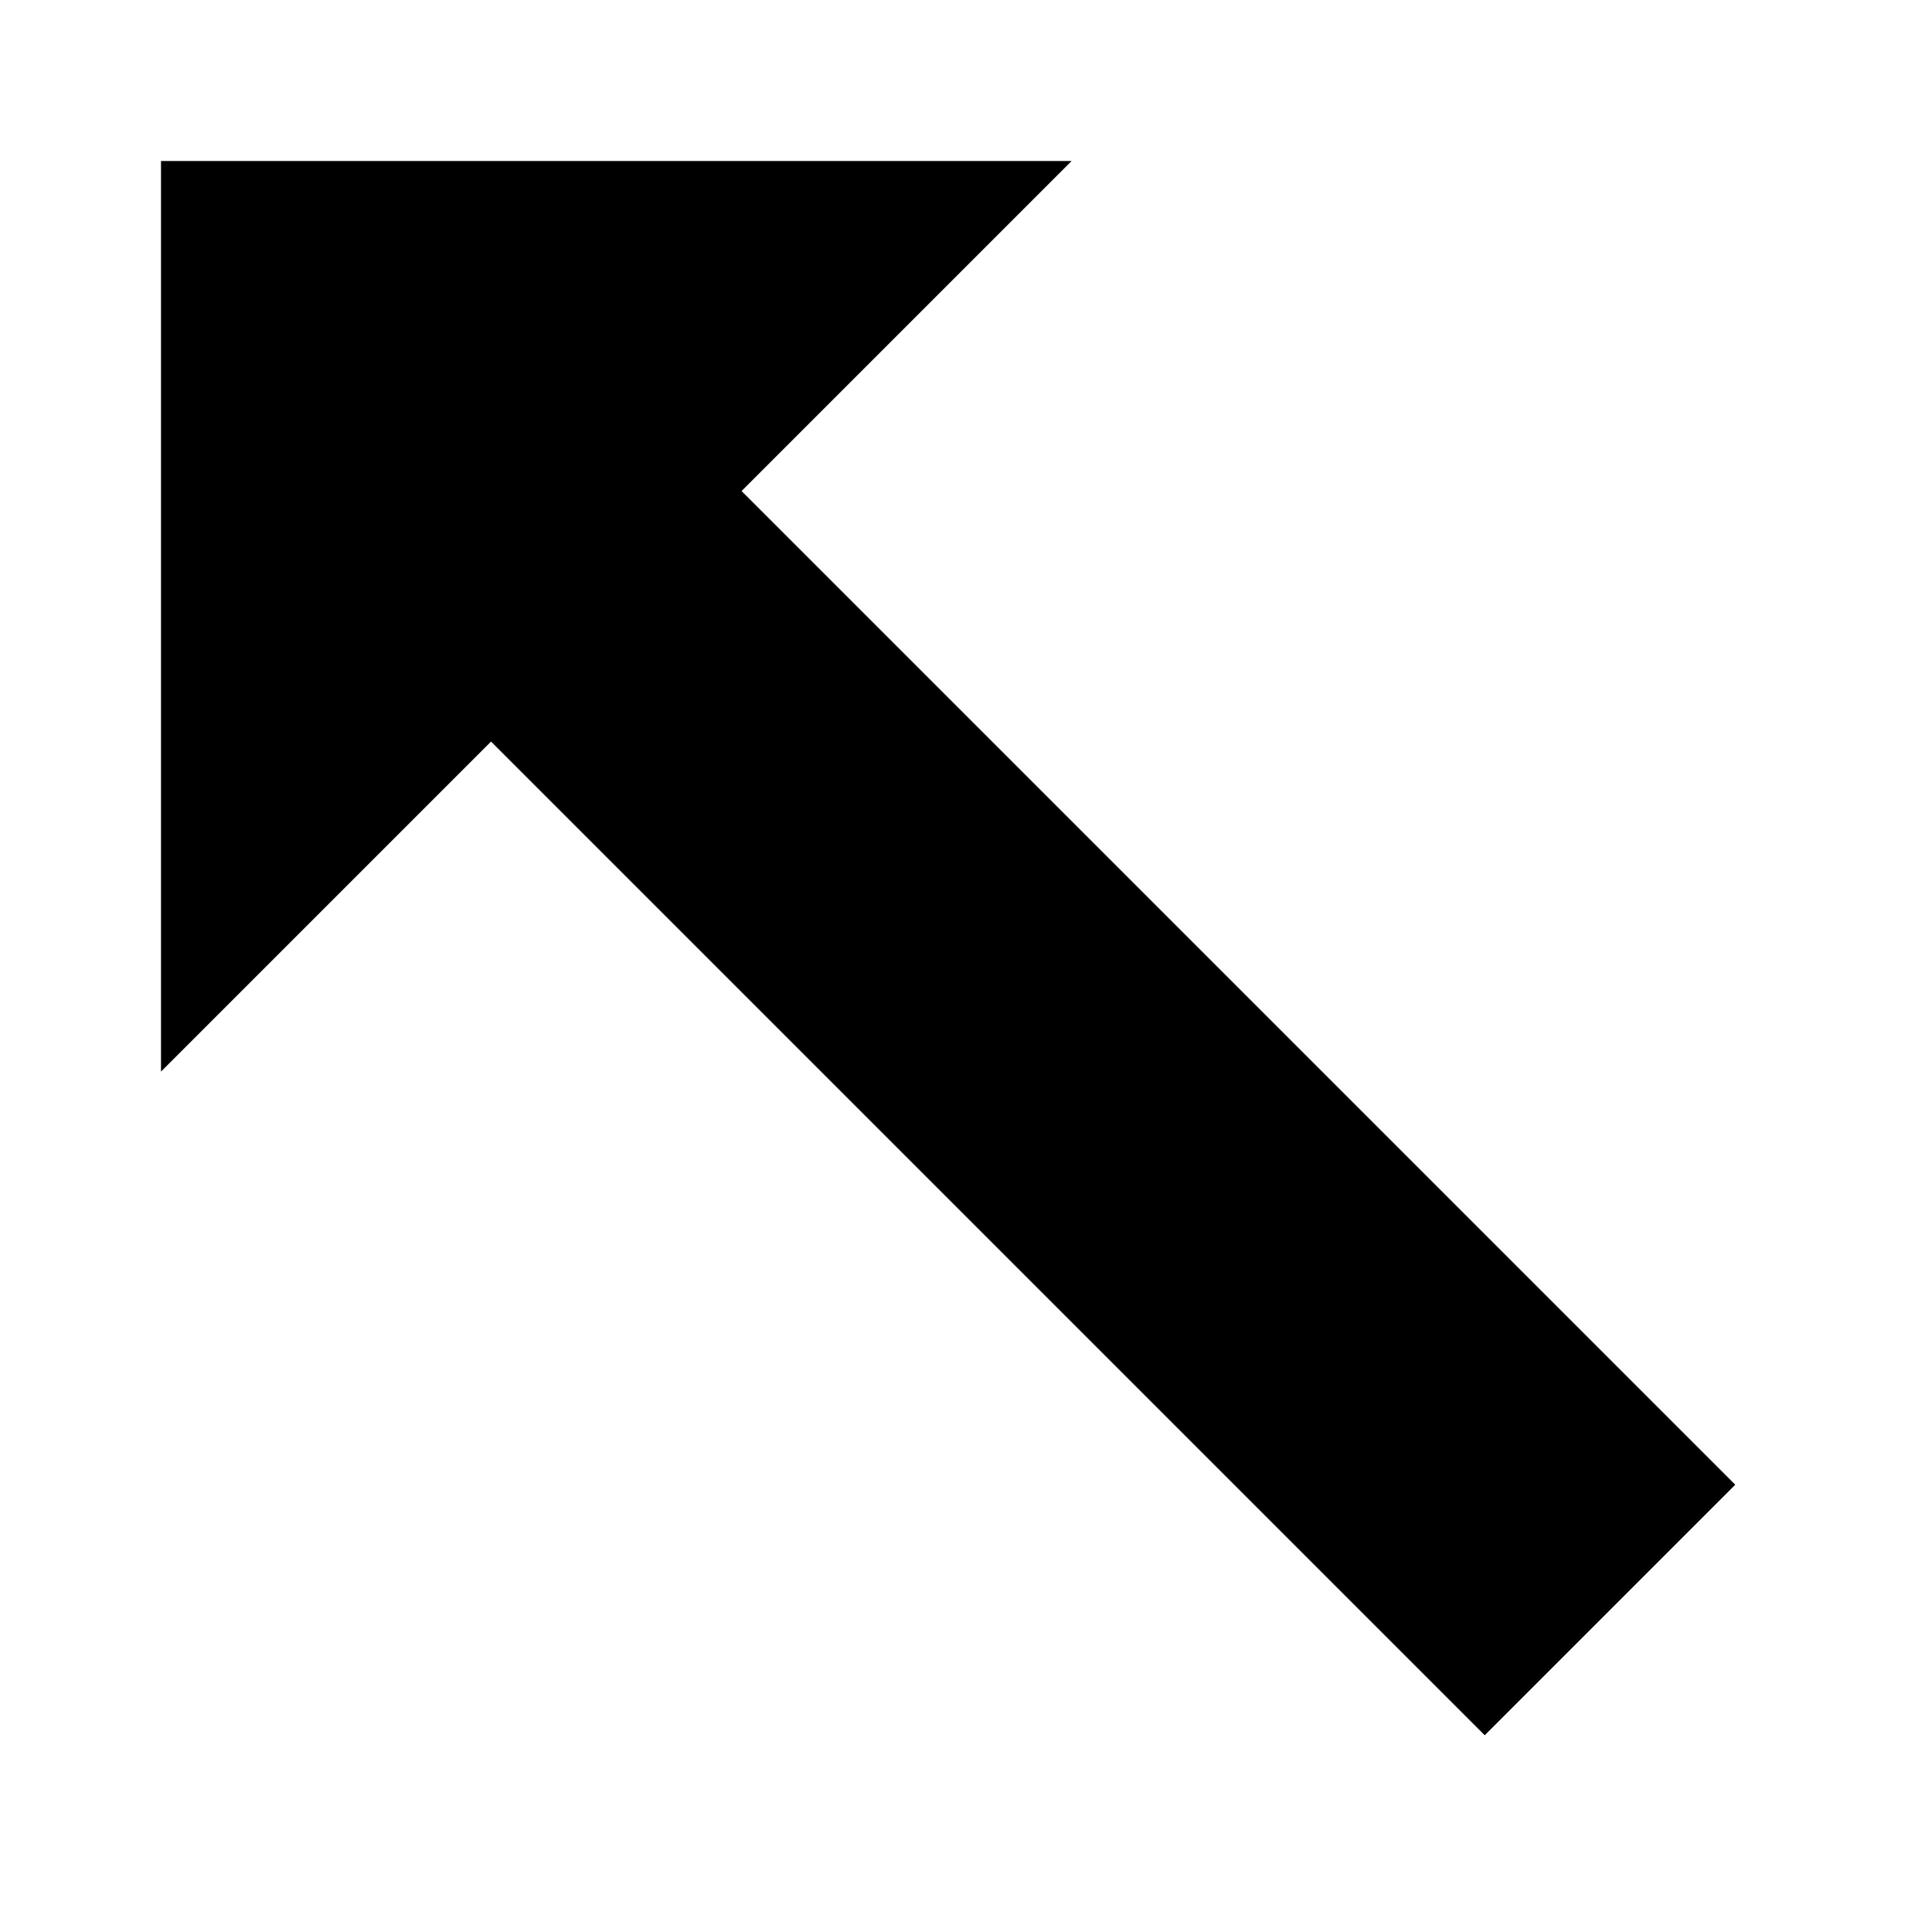 <svg data-icon="CursorResizeNw" aria-hidden="true" focusable="false" viewBox="0 0 12 12" version="1.1" xmlns="http://www.w3.org/2000/svg">
  <path fill="currentColor" d="M10.778 9.222L4.606 3.05 6.656 1H1v5.656l2.05-2.05 6.172 6.172z"></path>
</svg>